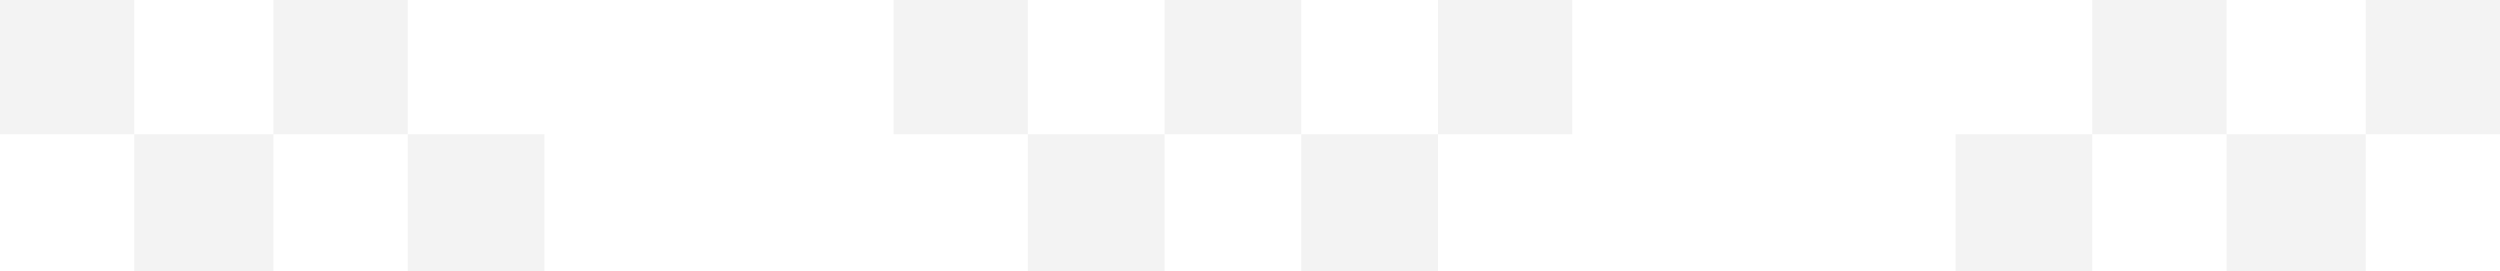 <?xml version="1.0" encoding="utf-8"?>
<!-- Generator: Adobe Illustrator 16.0.0, SVG Export Plug-In . SVG Version: 6.00 Build 0)  -->
<!DOCTYPE svg PUBLIC "-//W3C//DTD SVG 1.1//EN" "http://www.w3.org/Graphics/SVG/1.1/DTD/svg11.dtd">
<svg version="1.1" id="Layer_1" xmlns="http://www.w3.org/2000/svg" xmlns:xlink="http://www.w3.org/1999/xlink" x="0px" y="0px"
	 width="1024px" height="111px" viewBox="0 0 1024 111" enable-background="new 0 0 1024 111" xml:space="preserve">
<rect opacity="0.05" width="55" height="55"/>
<rect x="112" opacity="0.05" width="55" height="55"/>
<rect x="55" y="55" opacity="0.05" width="57" height="56"/>
<rect x="167" y="55" opacity="0.05" width="56" height="56"/>
<rect x="366" opacity="0.05" width="55" height="55"/>
<rect x="589" opacity="0.05" width="55" height="55"/>
<rect x="477" opacity="0.05" width="56" height="55"/>
<rect x="421" y="55" opacity="0.05" width="56" height="56"/>
<rect x="533" y="55" opacity="0.05" width="56" height="56"/>
<rect x="969" opacity="0.05" width="55" height="55"/>
<rect x="857" opacity="0.05" width="55" height="55"/>
<rect x="801" y="55" opacity="0.05" width="56" height="56"/>
<rect x="912" y="55" opacity="0.05" width="57" height="56"/>
</svg>
